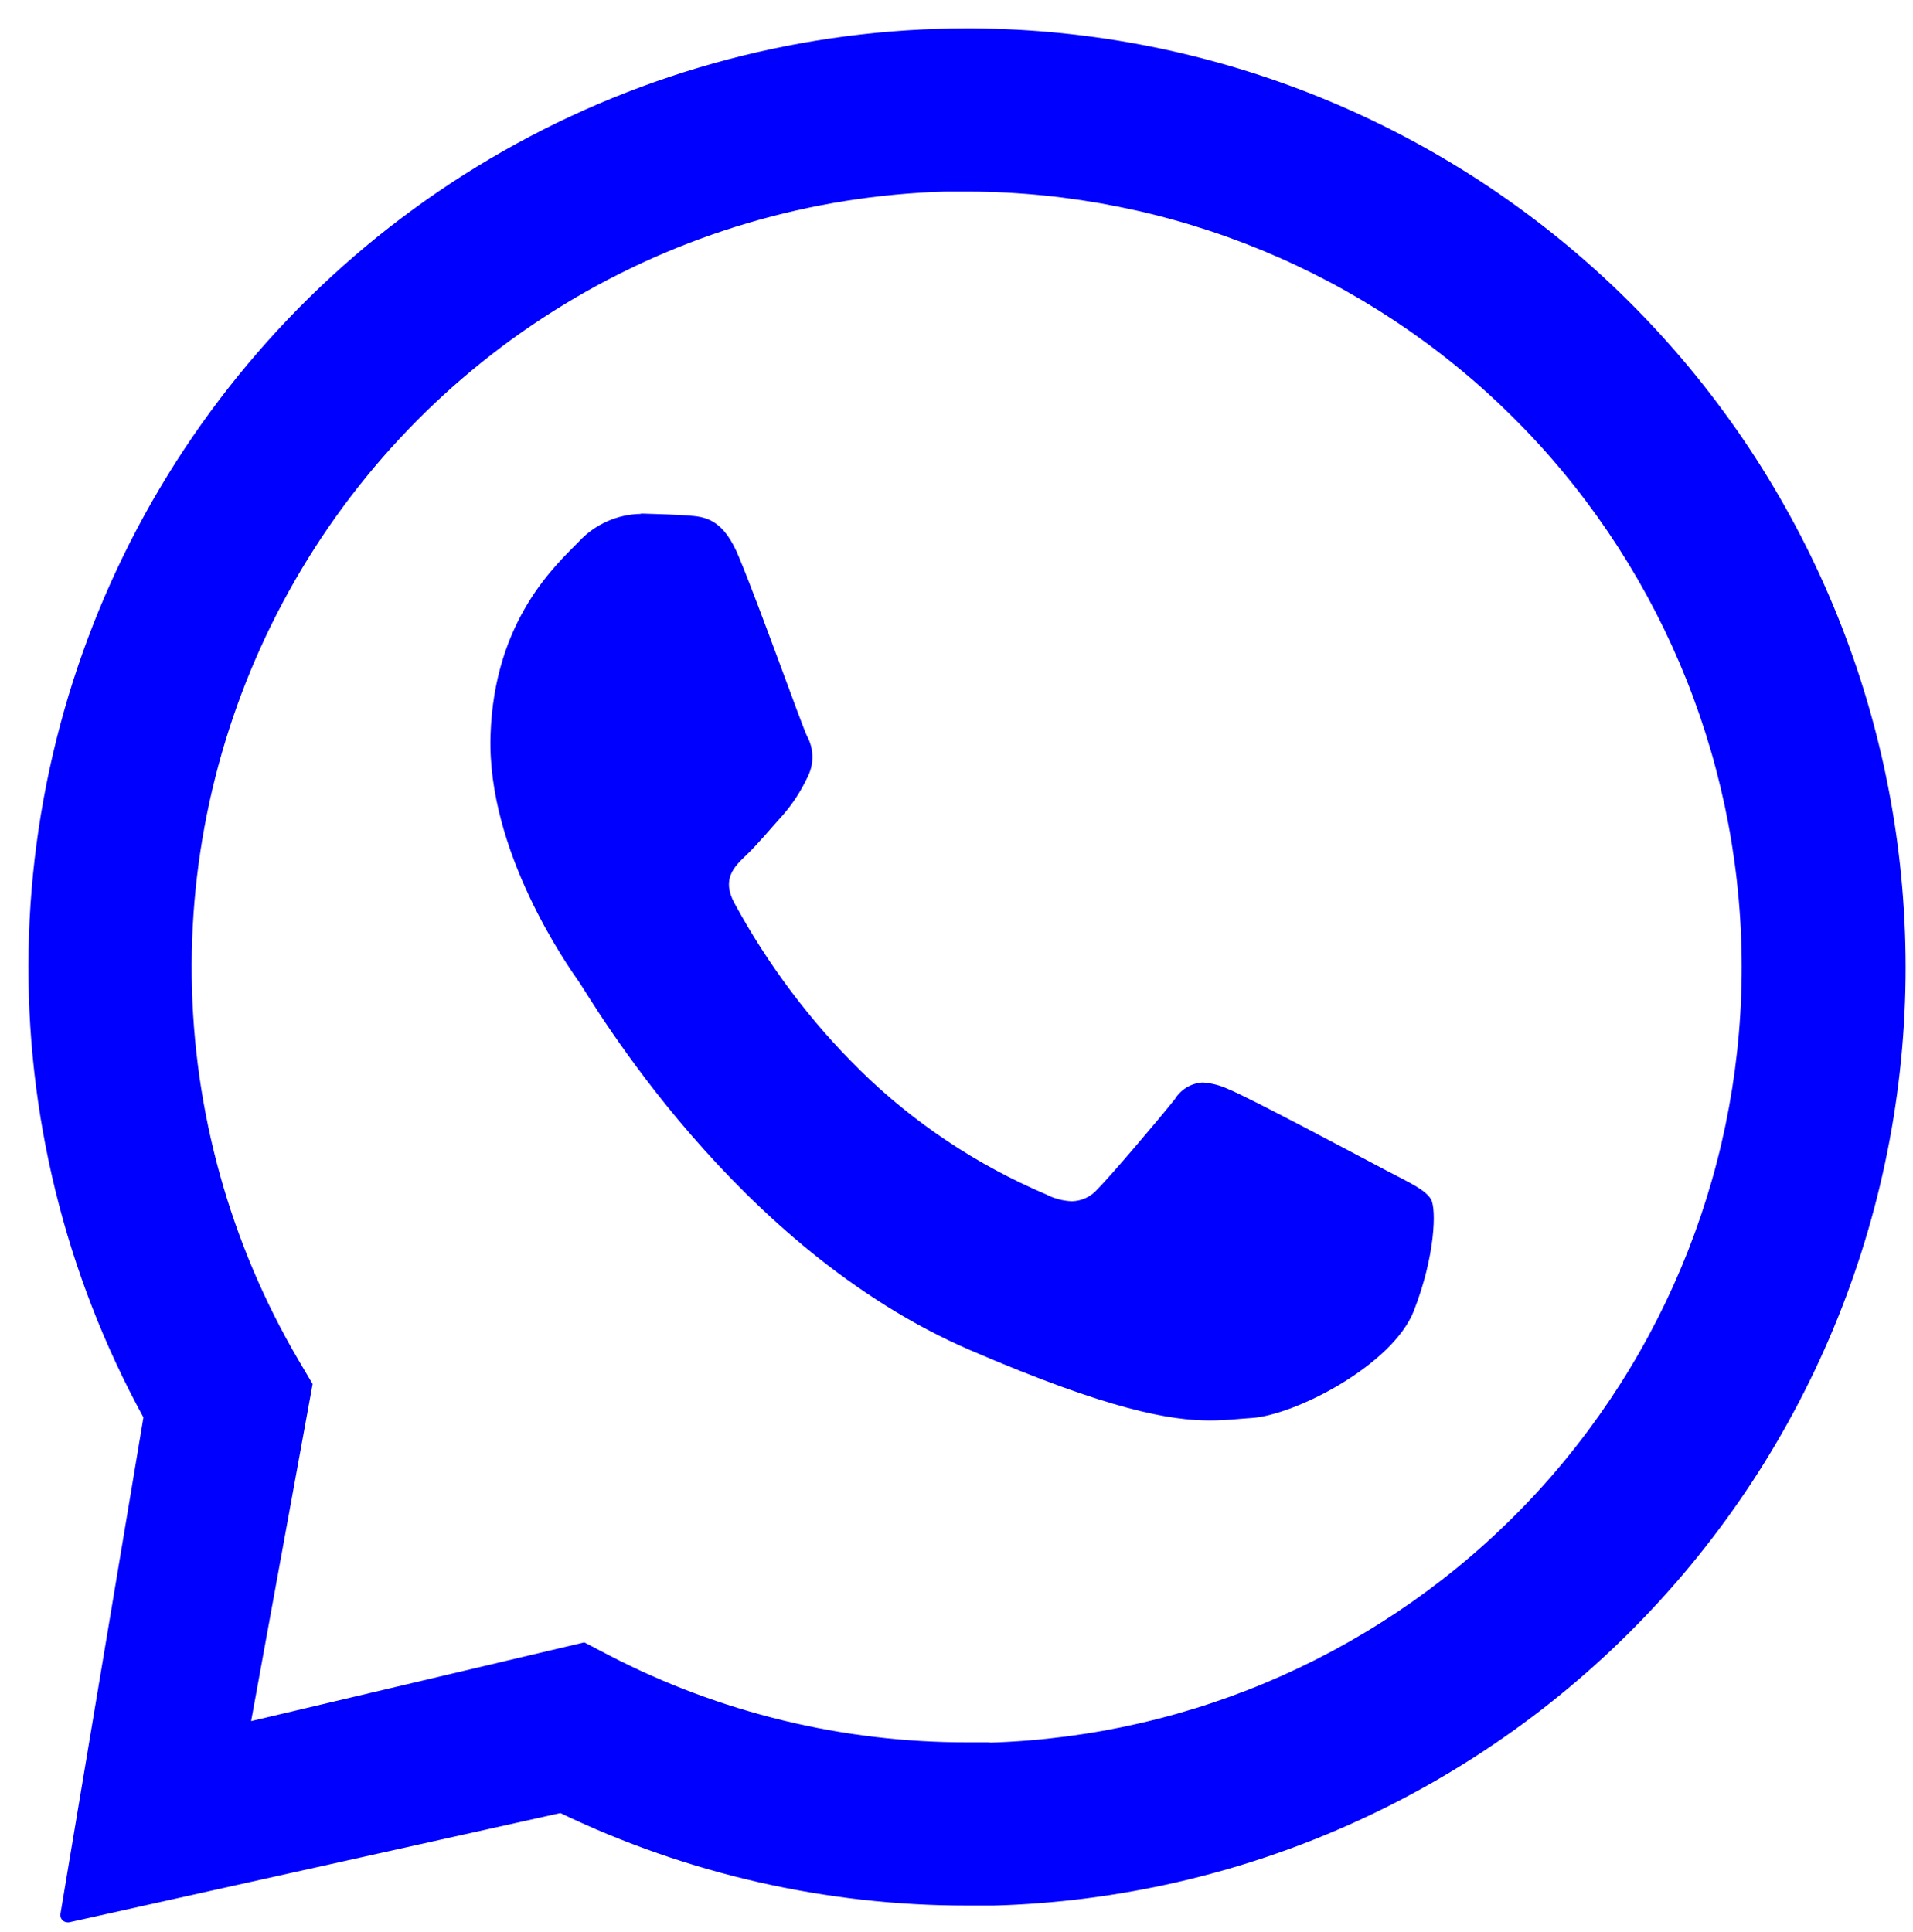 <svg width="101" height="102" viewBox="0 0 101 102" fill="none" xmlns="http://www.w3.org/2000/svg">
<g style="mix-blend-mode:screen" filter="url(#filter0_d_308_41)">
<path d="M99.077 47.748C98.61 34.977 93.228 22.88 84.055 13.983C74.881 5.085 62.625 0.076 49.846 1.36706e-05H49.605C40.999 -0.006 32.539 2.228 25.059 6.483C17.579 10.738 11.335 16.867 6.943 24.268C2.55 31.668 0.16 40.085 0.008 48.69C-0.145 57.294 1.946 65.79 6.073 73.341L1.69 99.568C1.683 99.621 1.688 99.676 1.703 99.728C1.719 99.78 1.746 99.828 1.781 99.869C1.817 99.91 1.861 99.943 1.91 99.965C1.96 99.988 2.013 100 2.067 100H2.143L28.083 94.23C34.785 97.448 42.125 99.118 49.559 99.115C50.032 99.115 50.504 99.115 50.977 99.115C57.517 98.929 63.955 97.449 69.92 94.761C75.885 92.073 81.258 88.23 85.73 83.454C90.202 78.679 93.684 73.065 95.975 66.936C98.265 60.808 99.32 54.286 99.077 47.748ZM50.73 90.496C50.338 90.496 49.946 90.496 49.559 90.496C42.988 90.504 36.512 88.931 30.676 85.912L29.349 85.218L11.758 89.375L15.005 71.577L14.251 70.301C10.65 64.161 8.71 57.19 8.623 50.073C8.536 42.956 10.304 35.94 13.754 29.714C17.203 23.488 22.215 18.269 28.295 14.569C34.375 10.869 41.314 8.817 48.428 8.615C48.824 8.615 49.221 8.615 49.62 8.615C60.361 8.647 70.66 12.897 78.298 20.45C85.936 28.003 90.3 38.254 90.452 48.995C90.604 59.735 86.53 70.105 79.109 77.871C71.687 85.636 61.512 90.176 50.776 90.511L50.73 90.496Z" fill="#0000FF"/>
<path d="M32.329 25.634C31.716 25.645 31.112 25.78 30.553 26.03C29.993 26.279 29.49 26.638 29.072 27.086C27.89 28.297 24.588 31.212 24.397 37.334C24.206 43.456 28.484 49.513 29.082 50.362C29.68 51.212 37.259 64.435 49.744 69.798C57.082 72.96 60.299 73.502 62.385 73.502C63.244 73.502 63.893 73.412 64.571 73.372C66.858 73.231 72.02 70.587 73.146 67.712C74.272 64.837 74.347 62.324 74.05 61.822C73.754 61.319 72.94 60.957 71.713 60.314C70.487 59.67 64.471 56.454 63.34 56.001C62.92 55.806 62.469 55.689 62.008 55.655C61.707 55.67 61.415 55.759 61.157 55.913C60.899 56.067 60.682 56.282 60.525 56.539C59.52 57.791 57.213 60.51 56.439 61.294C56.27 61.489 56.062 61.646 55.828 61.755C55.594 61.864 55.34 61.923 55.082 61.927C54.606 61.906 54.141 61.781 53.72 61.56C50.075 60.013 46.753 57.796 43.924 55.026C41.28 52.421 39.038 49.438 37.269 46.175C36.586 44.909 37.269 44.255 37.892 43.662C38.516 43.069 39.184 42.25 39.828 41.541C40.355 40.936 40.795 40.259 41.134 39.531C41.31 39.193 41.398 38.816 41.392 38.436C41.386 38.055 41.285 37.682 41.099 37.349C40.803 36.716 38.586 30.489 37.546 27.991C36.701 25.855 35.696 25.784 34.816 25.719C34.093 25.669 33.263 25.643 32.434 25.618H32.329" fill="#0000FF"/>
</g>
<defs>
<filter id="filter0_d_308_41" x="0" y="0" width="100.611" height="101.5" filterUnits="userSpaceOnUse" color-interpolation-filters="sRGB">
<feFlood flood-opacity="0" result="BackgroundImageFix"/>
<feColorMatrix in="SourceAlpha" type="matrix" values="0 0 0 0 0 0 0 0 0 0 0 0 0 0 0 0 0 0 127 0" result="hardAlpha"/>
<feOffset dx="1.5" dy="1.5"/>
<feComposite in2="hardAlpha" operator="out"/>
<feColorMatrix type="matrix" values="0 0 0 0 0.067 0 0 0 0 0.067 0 0 0 0 0.067 0 0 0 1 0"/>
<feBlend mode="normal" in2="BackgroundImageFix" result="effect1_dropShadow_308_41"/>
<feBlend mode="normal" in="SourceGraphic" in2="effect1_dropShadow_308_41" result="shape"/>
</filter>
</defs>
</svg>
